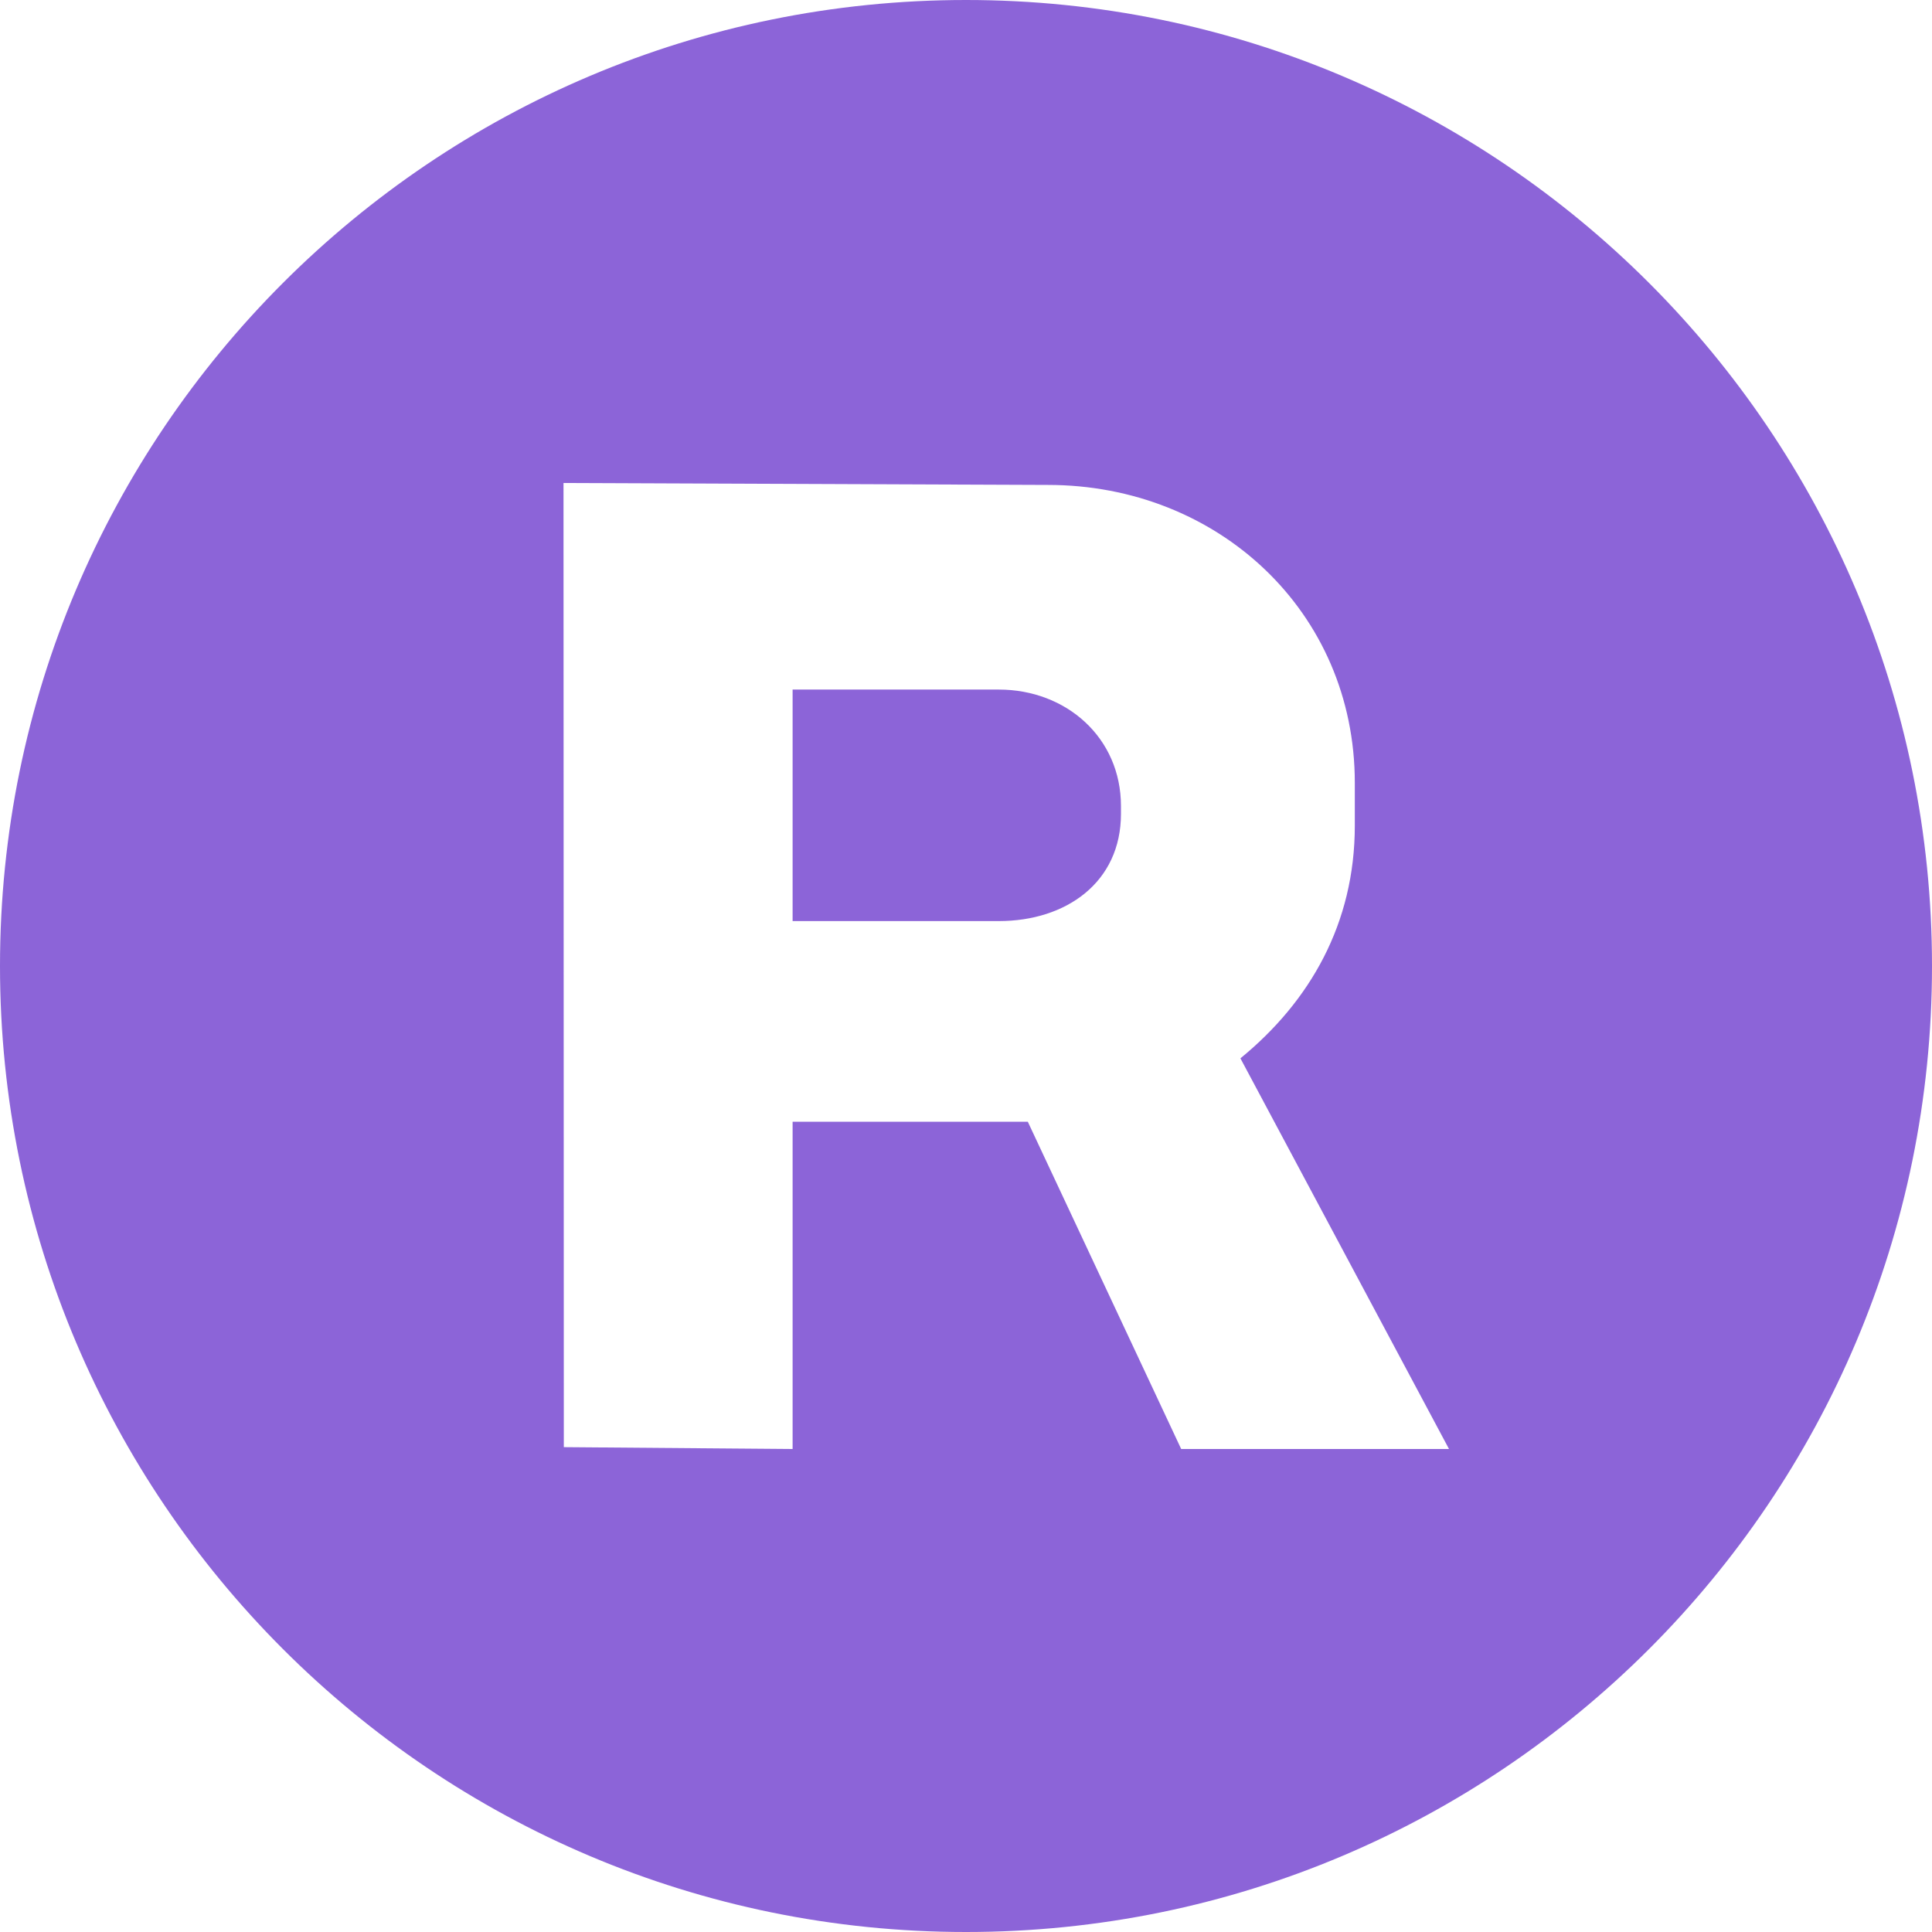<svg width="24" height="24" viewBox="0 0 24 24" fill="none" xmlns="http://www.w3.org/2000/svg">
<path fill-rule="evenodd" clip-rule="evenodd" d="M12 24C18.627 24 24 18.627 24 12C24 5.373 18.627 0 12 0C5.373 0 0 5.373 0 12C0 18.627 5.373 24 12 24ZM16.83 10.255C16.83 11.471 16.274 12.439 15.409 13.147L18 18H14.673L12.768 13.935H9.846V18L7.004 17.977L7 6L13.019 6.024C15.123 6.024 16.83 7.592 16.83 9.726V10.255ZM12.407 11.442C13.245 11.442 13.925 10.96 13.925 10.11V10.013C13.925 9.163 13.245 8.566 12.407 8.566H9.846V11.442H12.407Z" fill="#8C64D8"/>
</svg>
